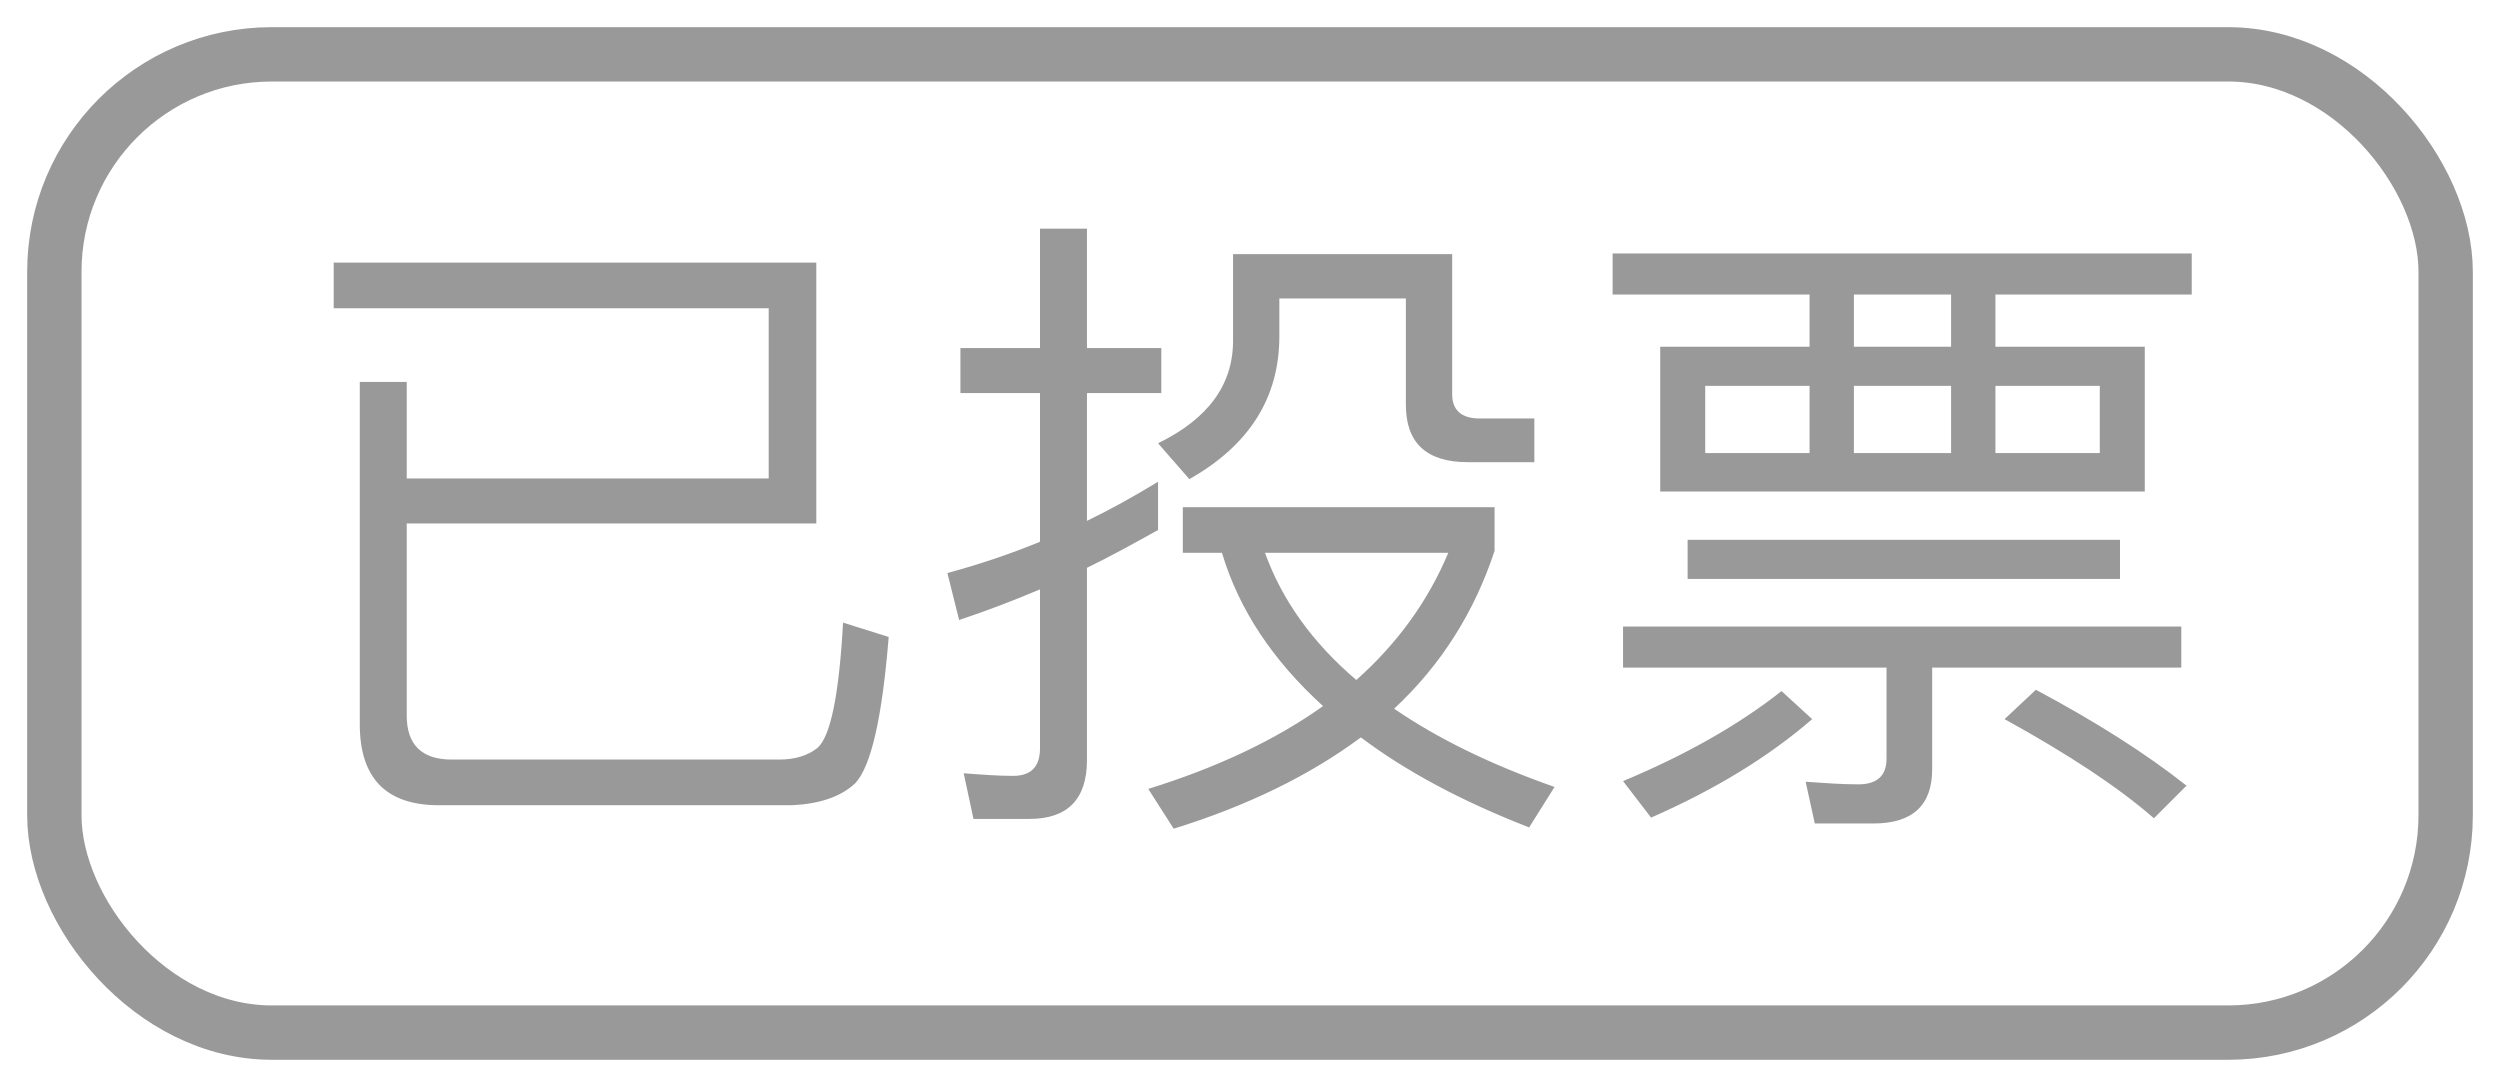 <?xml version="1.0" encoding="UTF-8"?>
<svg width="46px" height="20px" viewBox="0 0 46 20" version="1.1" xmlns="http://www.w3.org/2000/svg" xmlns:xlink="http://www.w3.org/1999/xlink">
    <!-- Generator: Sketch 48.2 (47327) - http://www.bohemiancoding.com/sketch -->
    <title>bq_yitoupiao</title>
    <desc>Created with Sketch.</desc>
    <defs></defs>
    <g id="01教研活动_用户投票_1列表" stroke="none" stroke-width="1" fill="none" fill-rule="evenodd" transform="translate(-320, -544)">
        <g id="列表" transform="translate(0, 404)">
            <g id="bq_yitoupiao" transform="translate(320, 140)">
                <rect id="Combined-Shape" stroke="#999999" x="1" y="1" width="44" height="18" rx="4"></rect>
                <path d="M15.02,9.632 L7.484,9.632 L7.484,13.172 C7.484,13.7 7.76,13.976 8.312,13.976 L14.336,13.976 C14.624,13.976 14.864,13.904 15.044,13.76 C15.284,13.544 15.44,12.776 15.512,11.456 L16.352,11.72 C16.232,13.208 16.028,14.096 15.74,14.408 C15.476,14.66 15.08,14.792 14.576,14.816 L8.072,14.816 C7.1,14.816 6.62,14.312 6.62,13.328 L6.62,7.028 L7.484,7.028 L7.484,8.804 L14.144,8.804 L14.144,5.672 L6.14,5.672 L6.14,4.832 L15.02,4.832 L15.02,9.632 Z M18.944,15.068 L17.912,15.068 L17.732,14.228 C18.044,14.252 18.356,14.276 18.644,14.276 C18.968,14.276 19.136,14.108 19.136,13.772 L19.136,10.844 C18.656,11.048 18.152,11.24 17.648,11.408 L17.432,10.544 C18.008,10.388 18.584,10.196 19.136,9.968 L19.136,7.232 L17.672,7.232 L17.672,6.404 L19.136,6.404 L19.136,4.208 L20,4.208 L20,6.404 L21.368,6.404 L21.368,7.232 L20,7.232 L20,9.584 C20.444,9.368 20.876,9.128 21.308,8.864 L21.308,9.752 C20.876,9.992 20.444,10.232 20,10.448 L20,13.988 C20,14.708 19.64,15.068 18.944,15.068 Z M21.764,9.332 L27.5,9.332 L27.5,10.136 C27.128,11.264 26.516,12.236 25.652,13.04 C26.456,13.592 27.44,14.072 28.604,14.48 L28.136,15.224 C26.9,14.744 25.868,14.192 25.04,13.568 C24.104,14.264 22.952,14.828 21.596,15.248 L21.128,14.516 C22.4,14.12 23.468,13.616 24.344,12.992 C23.42,12.152 22.796,11.216 22.484,10.172 L21.764,10.172 L21.764,9.332 Z M23.276,10.172 C23.588,11.036 24.14,11.816 24.956,12.512 C25.712,11.84 26.276,11.06 26.648,10.172 L23.276,10.172 Z M22.688,4.676 L26.72,4.676 L26.72,7.256 C26.72,7.544 26.888,7.7 27.224,7.7 L28.232,7.7 L28.232,8.504 L27.008,8.504 C26.24,8.504 25.868,8.144 25.868,7.448 L25.868,5.492 L23.54,5.492 L23.54,6.188 C23.54,7.316 22.988,8.192 21.884,8.816 L21.308,8.156 C22.22,7.712 22.688,7.088 22.688,6.272 L22.688,4.676 Z M29.672,4.664 L40.328,4.664 L40.328,5.42 L36.716,5.42 L36.716,6.38 L39.464,6.38 L39.464,9.044 L30.548,9.044 L30.548,6.38 L33.296,6.38 L33.296,5.42 L29.672,5.42 L29.672,4.664 Z M35.9,6.38 L35.9,5.42 L34.112,5.42 L34.112,6.38 L35.9,6.38 Z M38.636,8.336 L38.636,7.1 L36.716,7.1 L36.716,8.336 L38.636,8.336 Z M35.9,8.336 L35.9,7.1 L34.112,7.1 L34.112,8.336 L35.9,8.336 Z M33.296,8.336 L33.296,7.1 L31.376,7.1 L31.376,8.336 L33.296,8.336 Z M31.052,9.932 L39.008,9.932 L39.008,10.652 L31.052,10.652 L31.052,9.932 Z M29.864,11.528 L40.136,11.528 L40.136,12.284 L35.552,12.284 L35.552,14.156 C35.552,14.816 35.192,15.152 34.472,15.152 L33.392,15.152 L33.224,14.384 C33.56,14.408 33.884,14.432 34.196,14.432 C34.532,14.432 34.712,14.276 34.712,13.964 L34.712,12.284 L29.864,12.284 L29.864,11.528 Z M37.46,12.692 C38.564,13.28 39.488,13.868 40.232,14.456 L39.632,15.056 C38.972,14.48 38.06,13.88 36.884,13.232 L37.46,12.692 Z M32.78,12.716 L33.344,13.232 C32.54,13.928 31.556,14.528 30.38,15.044 L29.864,14.372 C31.016,13.892 31.988,13.34 32.78,12.716 Z" id="已投票" fill="#999999"></path>
            </g>
        </g>
    </g>
</svg>